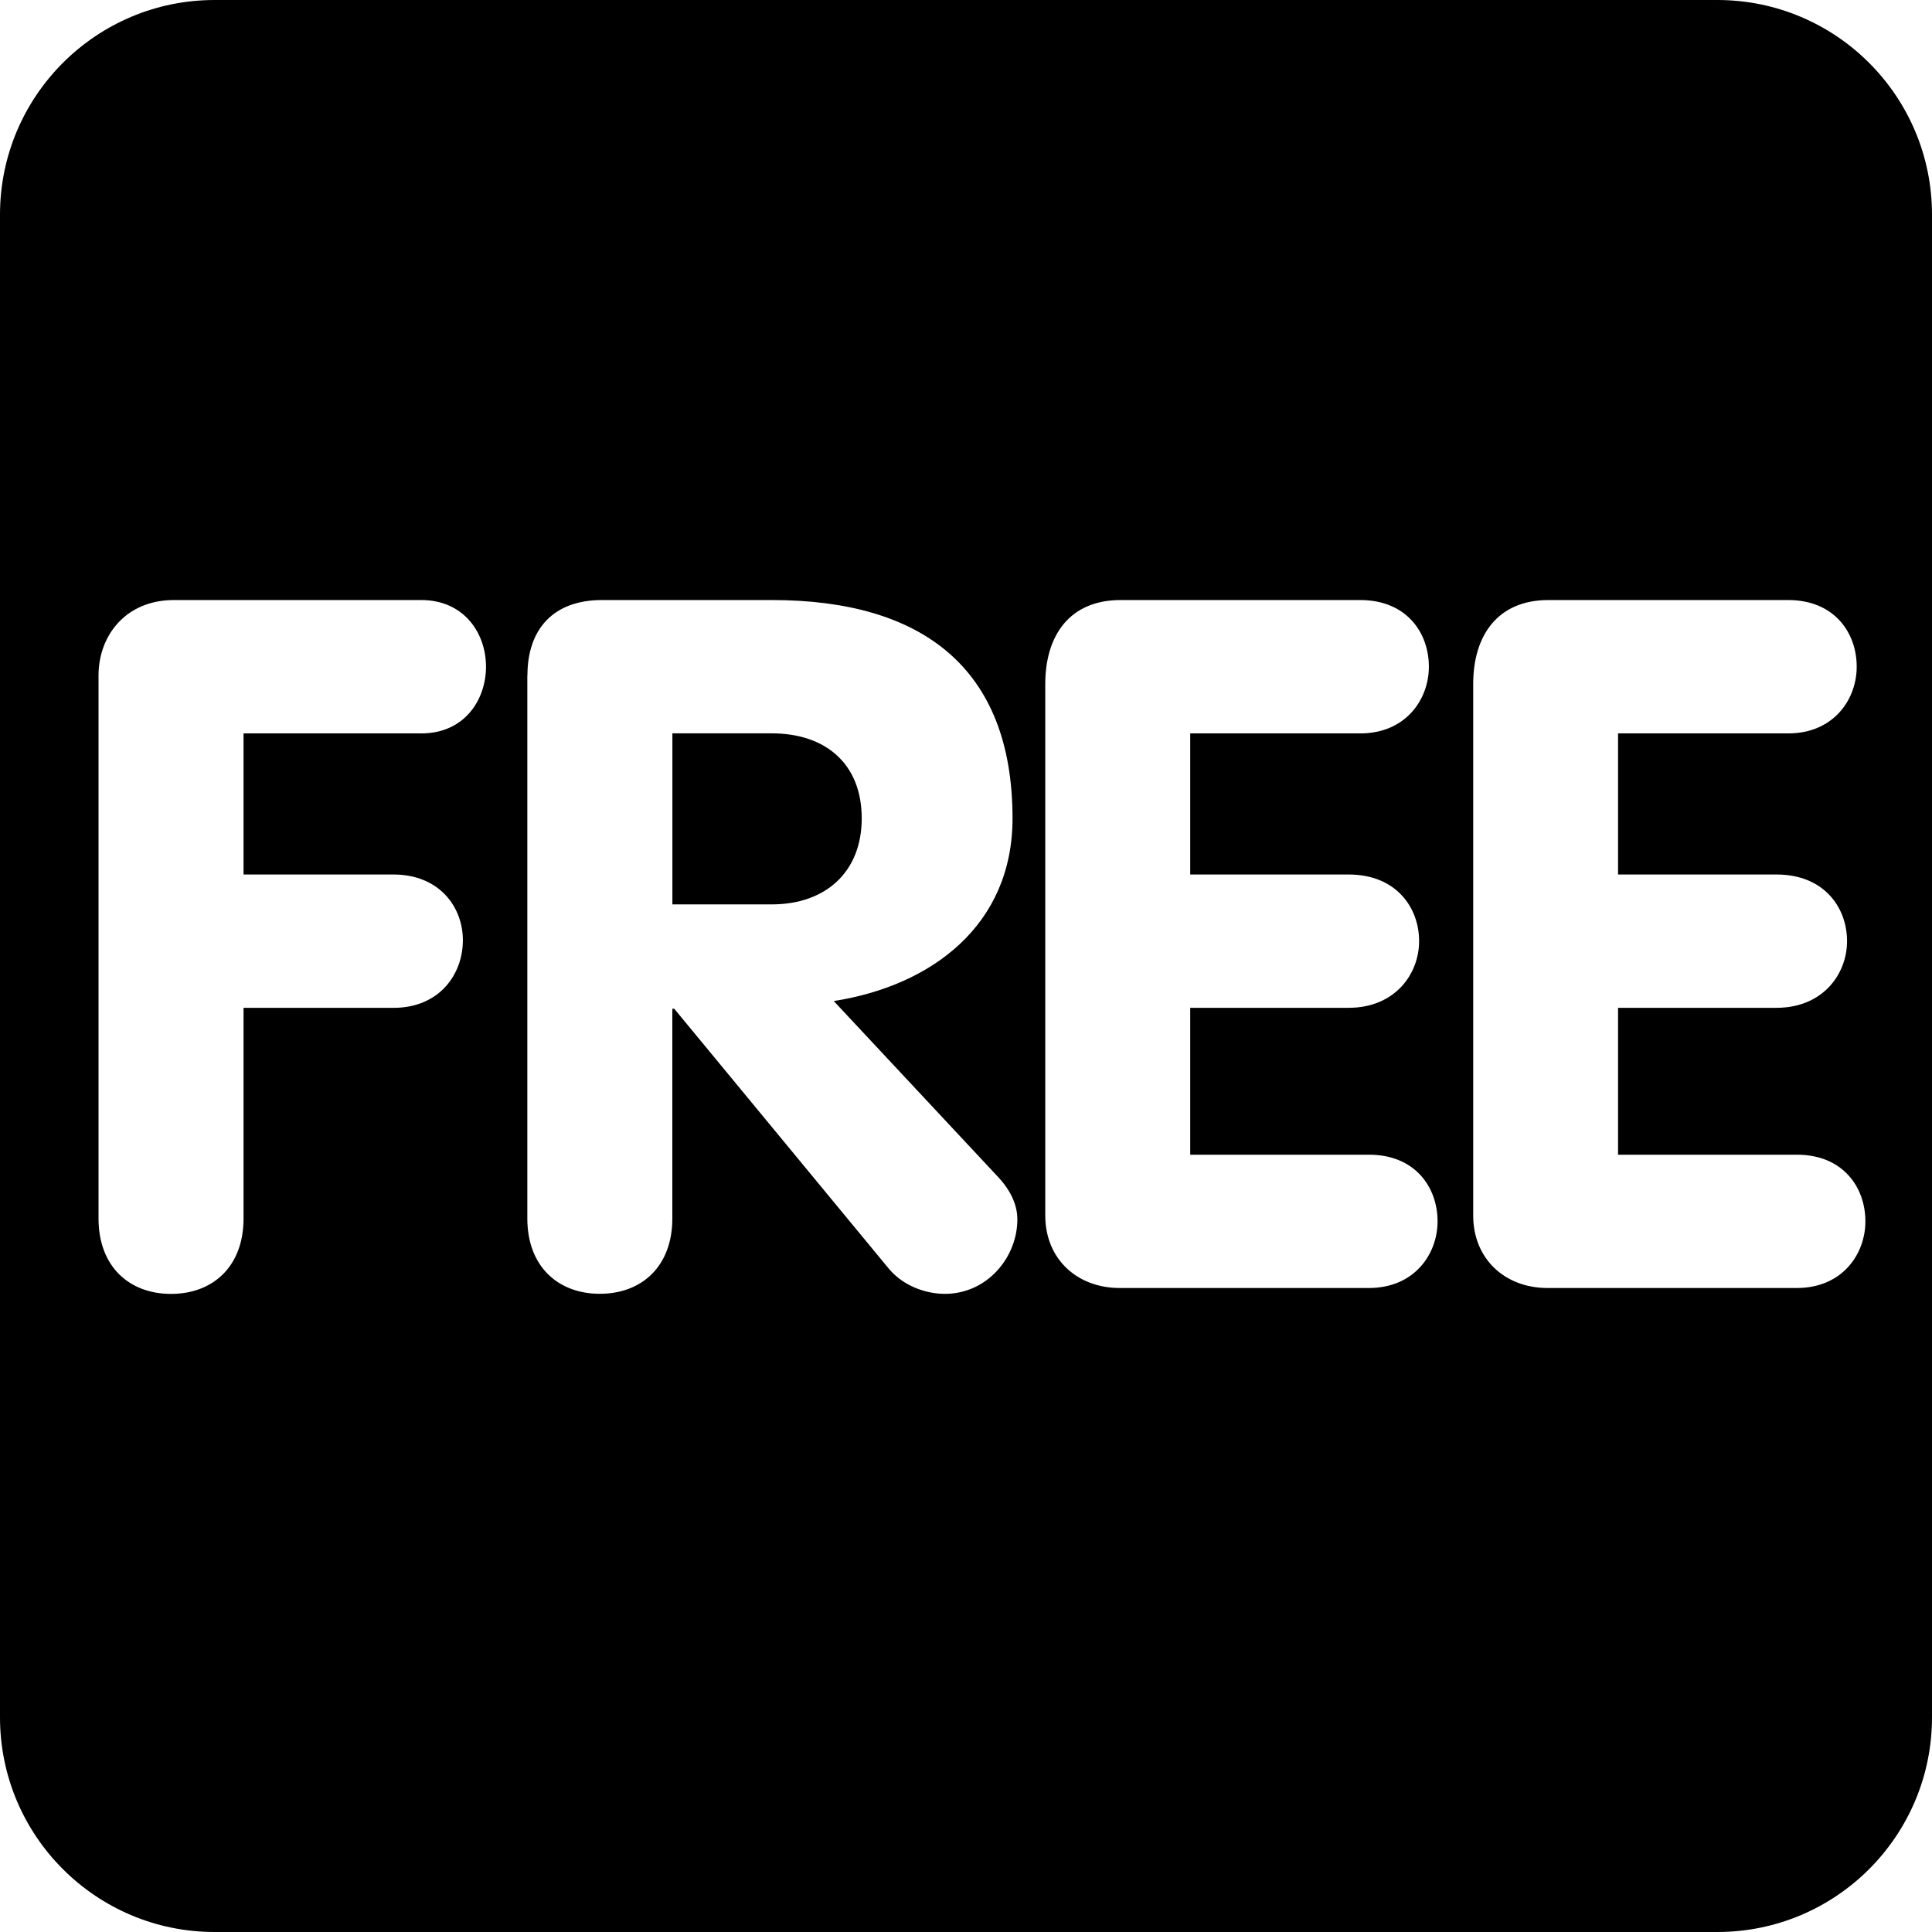 <?xml version="1.0" encoding="UTF-8" standalone="no"?><!DOCTYPE svg PUBLIC "-//W3C//DTD SVG 1.1//EN" "http://www.w3.org/Graphics/SVG/1.1/DTD/svg11.dtd"><svg width="100%" height="100%" viewBox="0 0 256 256" version="1.1" xmlns="http://www.w3.org/2000/svg" xmlns:xlink="http://www.w3.org/1999/xlink" xml:space="preserve" xmlns:serif="http://www.serif.com/" style="fill-rule:evenodd;clip-rule:evenodd;stroke-linejoin:round;stroke-miterlimit:2;"><path d="M227.556,256l-199.112,0c-15.708,0 -28.444,-12.736 -28.444,-28.444l0,-199.112c0,-15.708 12.736,-28.444 28.444,-28.444l199.112,0c15.708,0 28.444,12.736 28.444,28.444l0,199.112c0,15.708 -12.736,28.444 -28.444,28.444Zm-171.734,-158.82c5.76,0 8.576,-4.487 8.576,-8.839c0,-4.48 -2.944,-8.832 -8.576,-8.832l-32.775,0c-6.407,0 -9.991,4.736 -9.991,9.984l0,71.965c0,6.4 4.103,9.991 9.607,9.991c5.511,0 9.607,-3.591 9.607,-9.991l0,-27.911l19.847,0c6.145,-0.001 9.216,-4.481 9.216,-8.967c0,-4.352 -3.071,-8.704 -9.216,-8.704l-19.847,0l0,-18.696l23.552,0Zm33.522,36.488l28.43,34.439c2.048,2.439 5.12,3.335 7.424,3.335c5.639,0 9.607,-4.871 9.607,-9.863c0,-1.792 -0.768,-3.719 -2.56,-5.632l-21.767,-23.303c13.056,-2.048 23.687,-10.112 23.687,-24.2c0,-20.103 -12.16,-28.935 -31.879,-28.935l-22.535,0c-6.407,0 -9.863,3.84 -9.863,9.984l-0.014,0l0,71.951c0,6.4 4.103,9.991 9.607,9.991c5.511,0 9.607,-3.591 9.607,-9.991l0,-27.776l0.256,0Zm90.894,-36.488c6.009,0 9.095,-4.487 9.095,-8.839c0,-4.48 -2.944,-8.832 -9.095,-8.832l-31.751,0c-6.791,0 -9.984,4.736 -9.984,11.136l0,70.415c0,5.767 4.224,9.607 9.863,9.607l33.024,0c6.009,-0.001 9.095,-4.481 9.095,-8.832c0,-4.487 -2.943,-8.832 -9.095,-8.832l-23.68,0l0,-19.463l20.992,0c6.145,-0.001 9.337,-4.481 9.337,-8.832c0,-4.48 -3.065,-8.832 -9.337,-8.832l-20.992,0l0,-18.696l22.528,0Zm56.704,0c6.009,0 9.081,-4.487 9.081,-8.839c0,-4.48 -2.944,-8.832 -9.081,-8.832l-31.751,0c-6.791,0 -9.984,4.736 -9.984,11.136l0,70.415c0,5.767 4.224,9.607 9.849,9.607l33.038,0c6.009,-0.001 9.081,-4.481 9.081,-8.832c0,-4.487 -2.944,-8.832 -9.081,-8.832l-23.694,0l0,-19.463l20.999,0c6.152,-0.001 9.344,-4.481 9.344,-8.832c0,-4.48 -3.065,-8.832 -9.344,-8.832l-20.999,0l0,-18.696l22.542,0Zm-134.663,-0.007c7.04,0.001 11.904,3.969 11.904,11.264c0,7.175 -4.864,11.399 -11.904,11.399l-13.184,0l0,-22.663l13.184,0Z" style="fill:currentColor;fill-rule:nonzero;"/></svg>